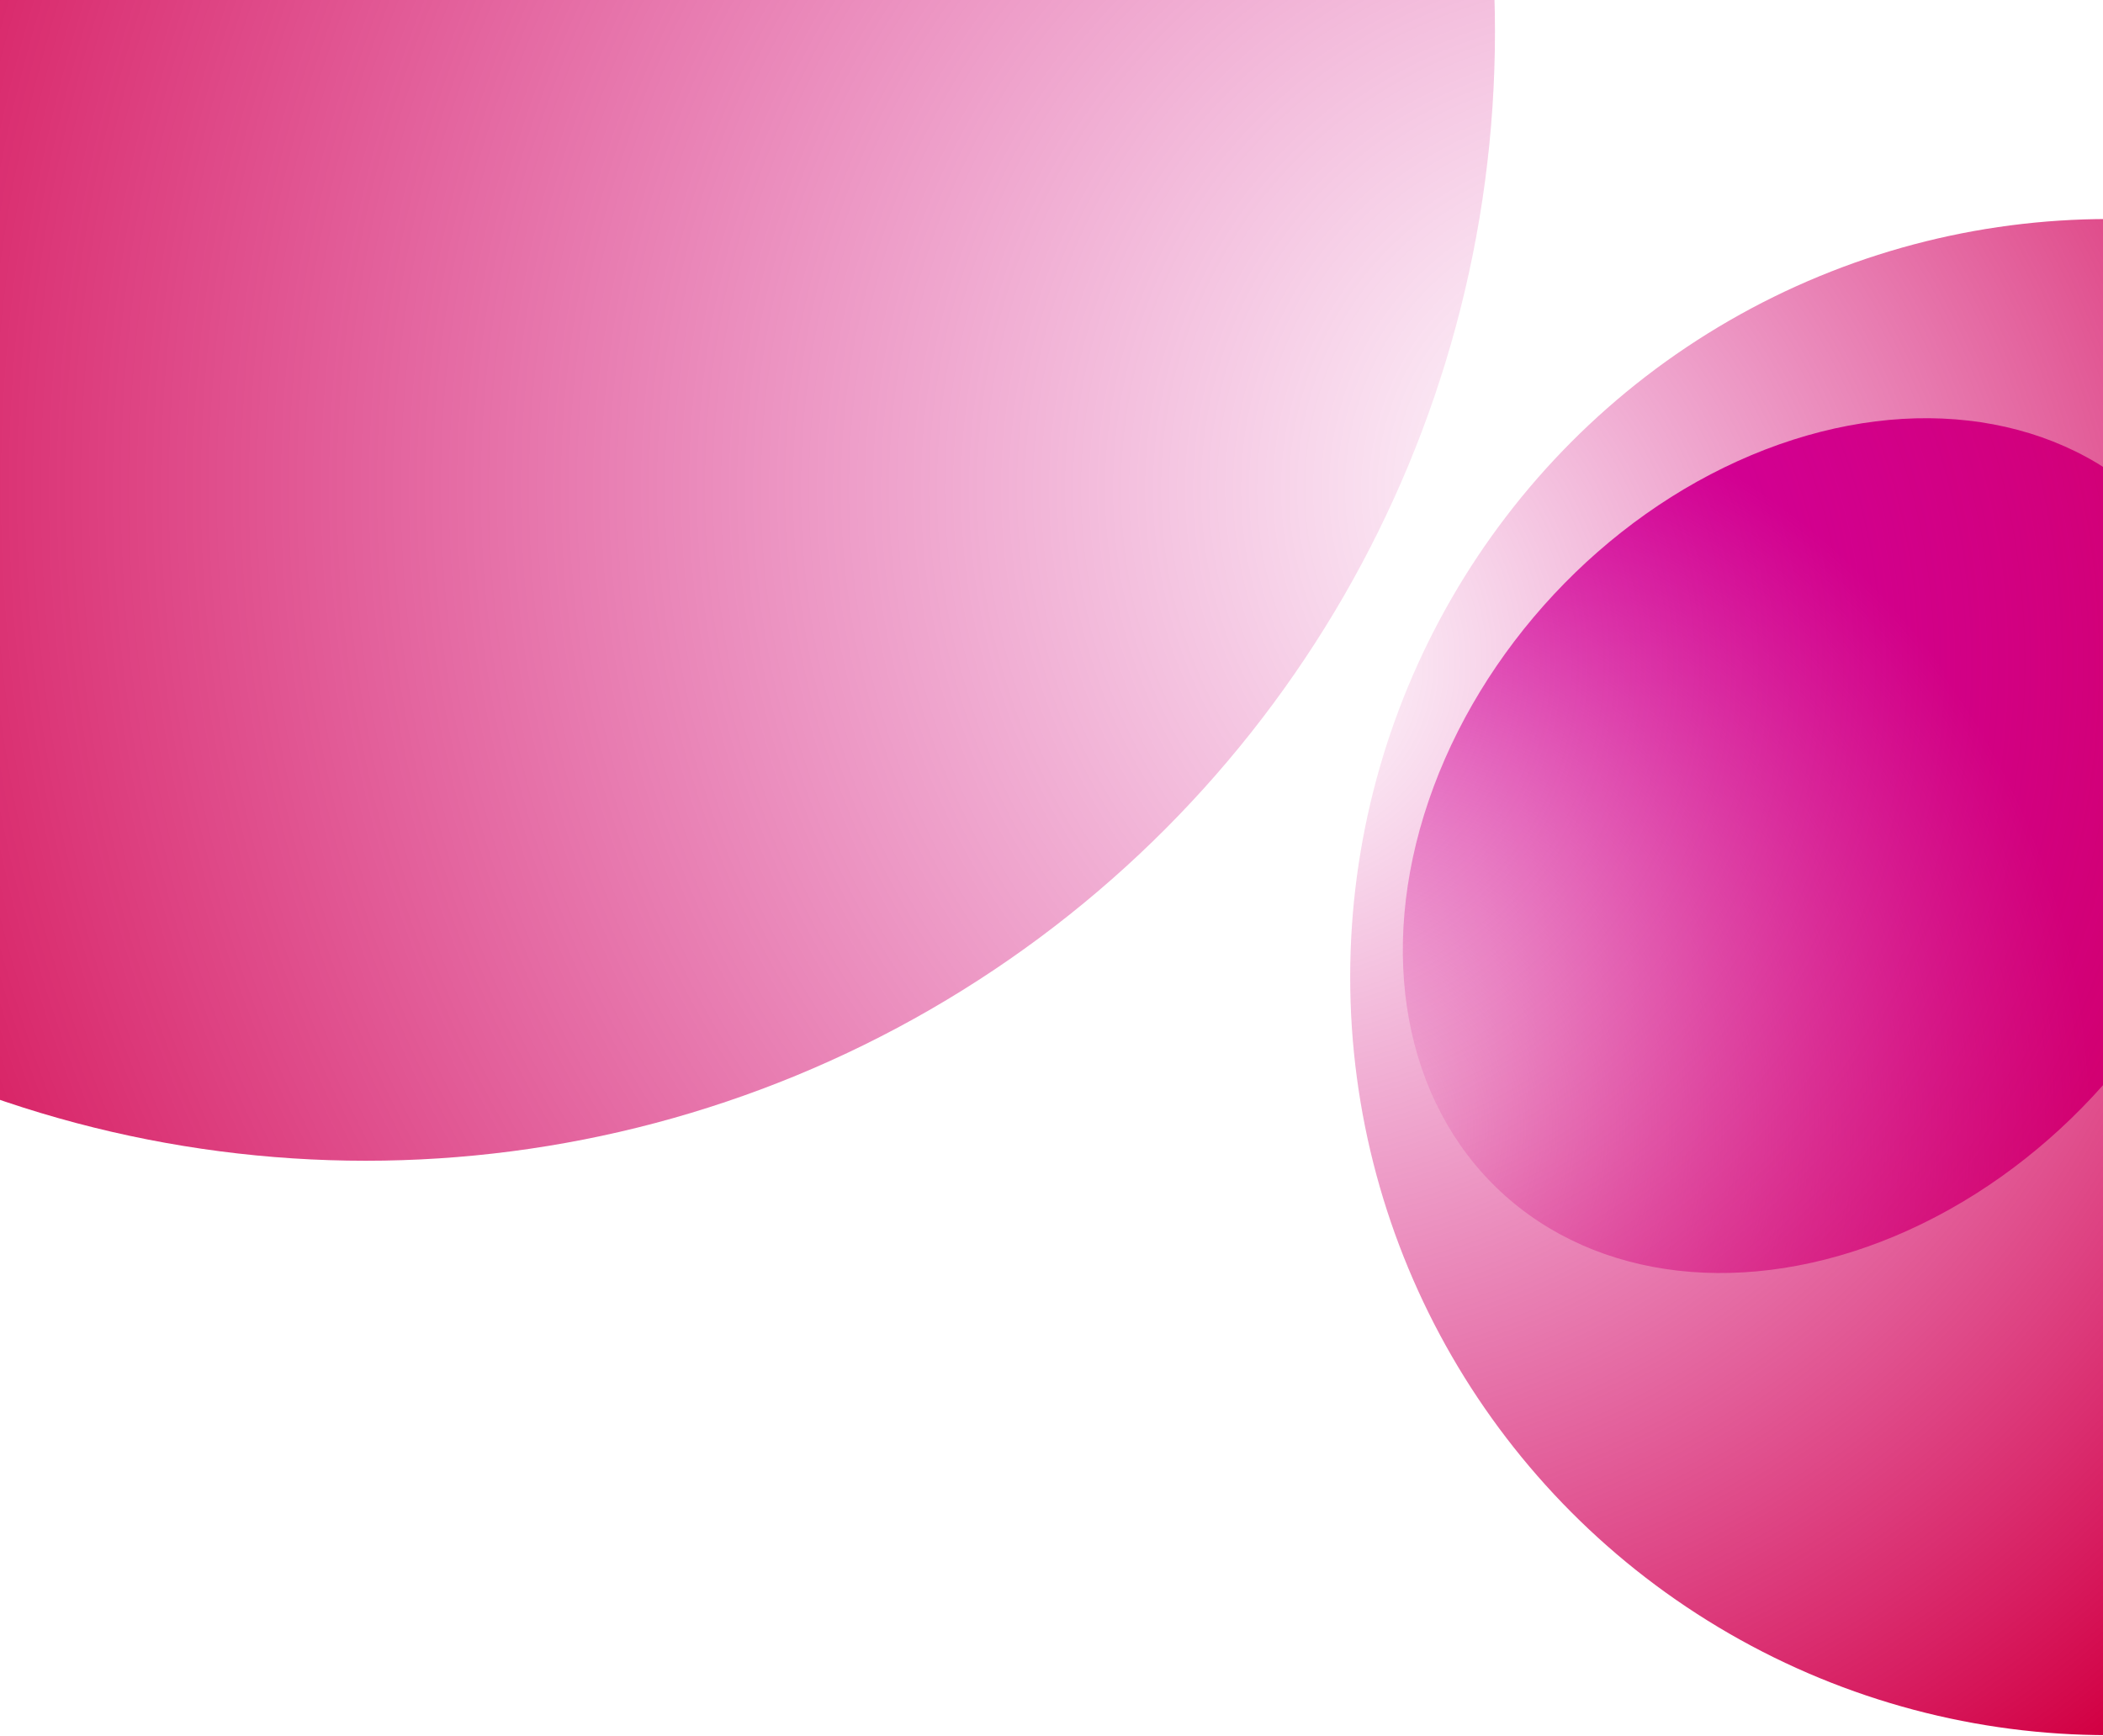 <svg width="1920" height="1585" viewBox="0 0 1920 1585" fill="none" xmlns="http://www.w3.org/2000/svg">
<g filter="url(#filter0_f_3003_4348)">
<ellipse cx="1664.49" cy="772.14" rx="431.868" ry="336.24" transform="rotate(-46.971 1664.49 772.14)" fill="url(#paint0_radial_3003_4348)"/>
</g>
<circle cx="1924.89" cy="892.192" r="692.192" fill="url(#paint1_radial_3003_4348)"/>
<circle cx="333.944" cy="28.944" r="1030.94" transform="rotate(180 333.944 28.944)" fill="url(#paint2_radial_3003_4348)"/>
<defs>
<filter id="filter0_f_3003_4348" x="1130.73" y="231.845" width="1067.51" height="1080.59" filterUnits="userSpaceOnUse" color-interpolation-filters="sRGB">
<feFlood flood-opacity="0" result="BackgroundImageFix"/>
<feBlend mode="normal" in="SourceGraphic" in2="BackgroundImageFix" result="shape"/>
<feGaussianBlur stdDeviation="75" result="effect1_foregroundBlur_3003_4348"/>
</filter>
<radialGradient id="paint0_radial_3003_4348" cx="0" cy="0" r="1" gradientUnits="userSpaceOnUse" gradientTransform="translate(1181.64 632.783) rotate(44.567) scale(677.74 696.489)">
<stop stop-color="#D2008C" stop-opacity="0"/>
<stop offset="1" stop-color="#D200A5"/>
</radialGradient>
<radialGradient id="paint1_radial_3003_4348" cx="0" cy="0" r="1" gradientUnits="userSpaceOnUse" gradientTransform="translate(1150.99 605.309) rotate(51.676) scale(1248)">
<stop stop-color="#D2008C" stop-opacity="0"/>
<stop offset="1" stop-color="#D20043"/>
</radialGradient>
<radialGradient id="paint2_radial_3003_4348" cx="0" cy="0" r="1" gradientUnits="userSpaceOnUse" gradientTransform="translate(-818.69 -398.337) rotate(51.676) scale(1858.76)">
<stop stop-color="#D2008C" stop-opacity="0"/>
<stop offset="1" stop-color="#D20043"/>
</radialGradient>
</defs>
</svg>
